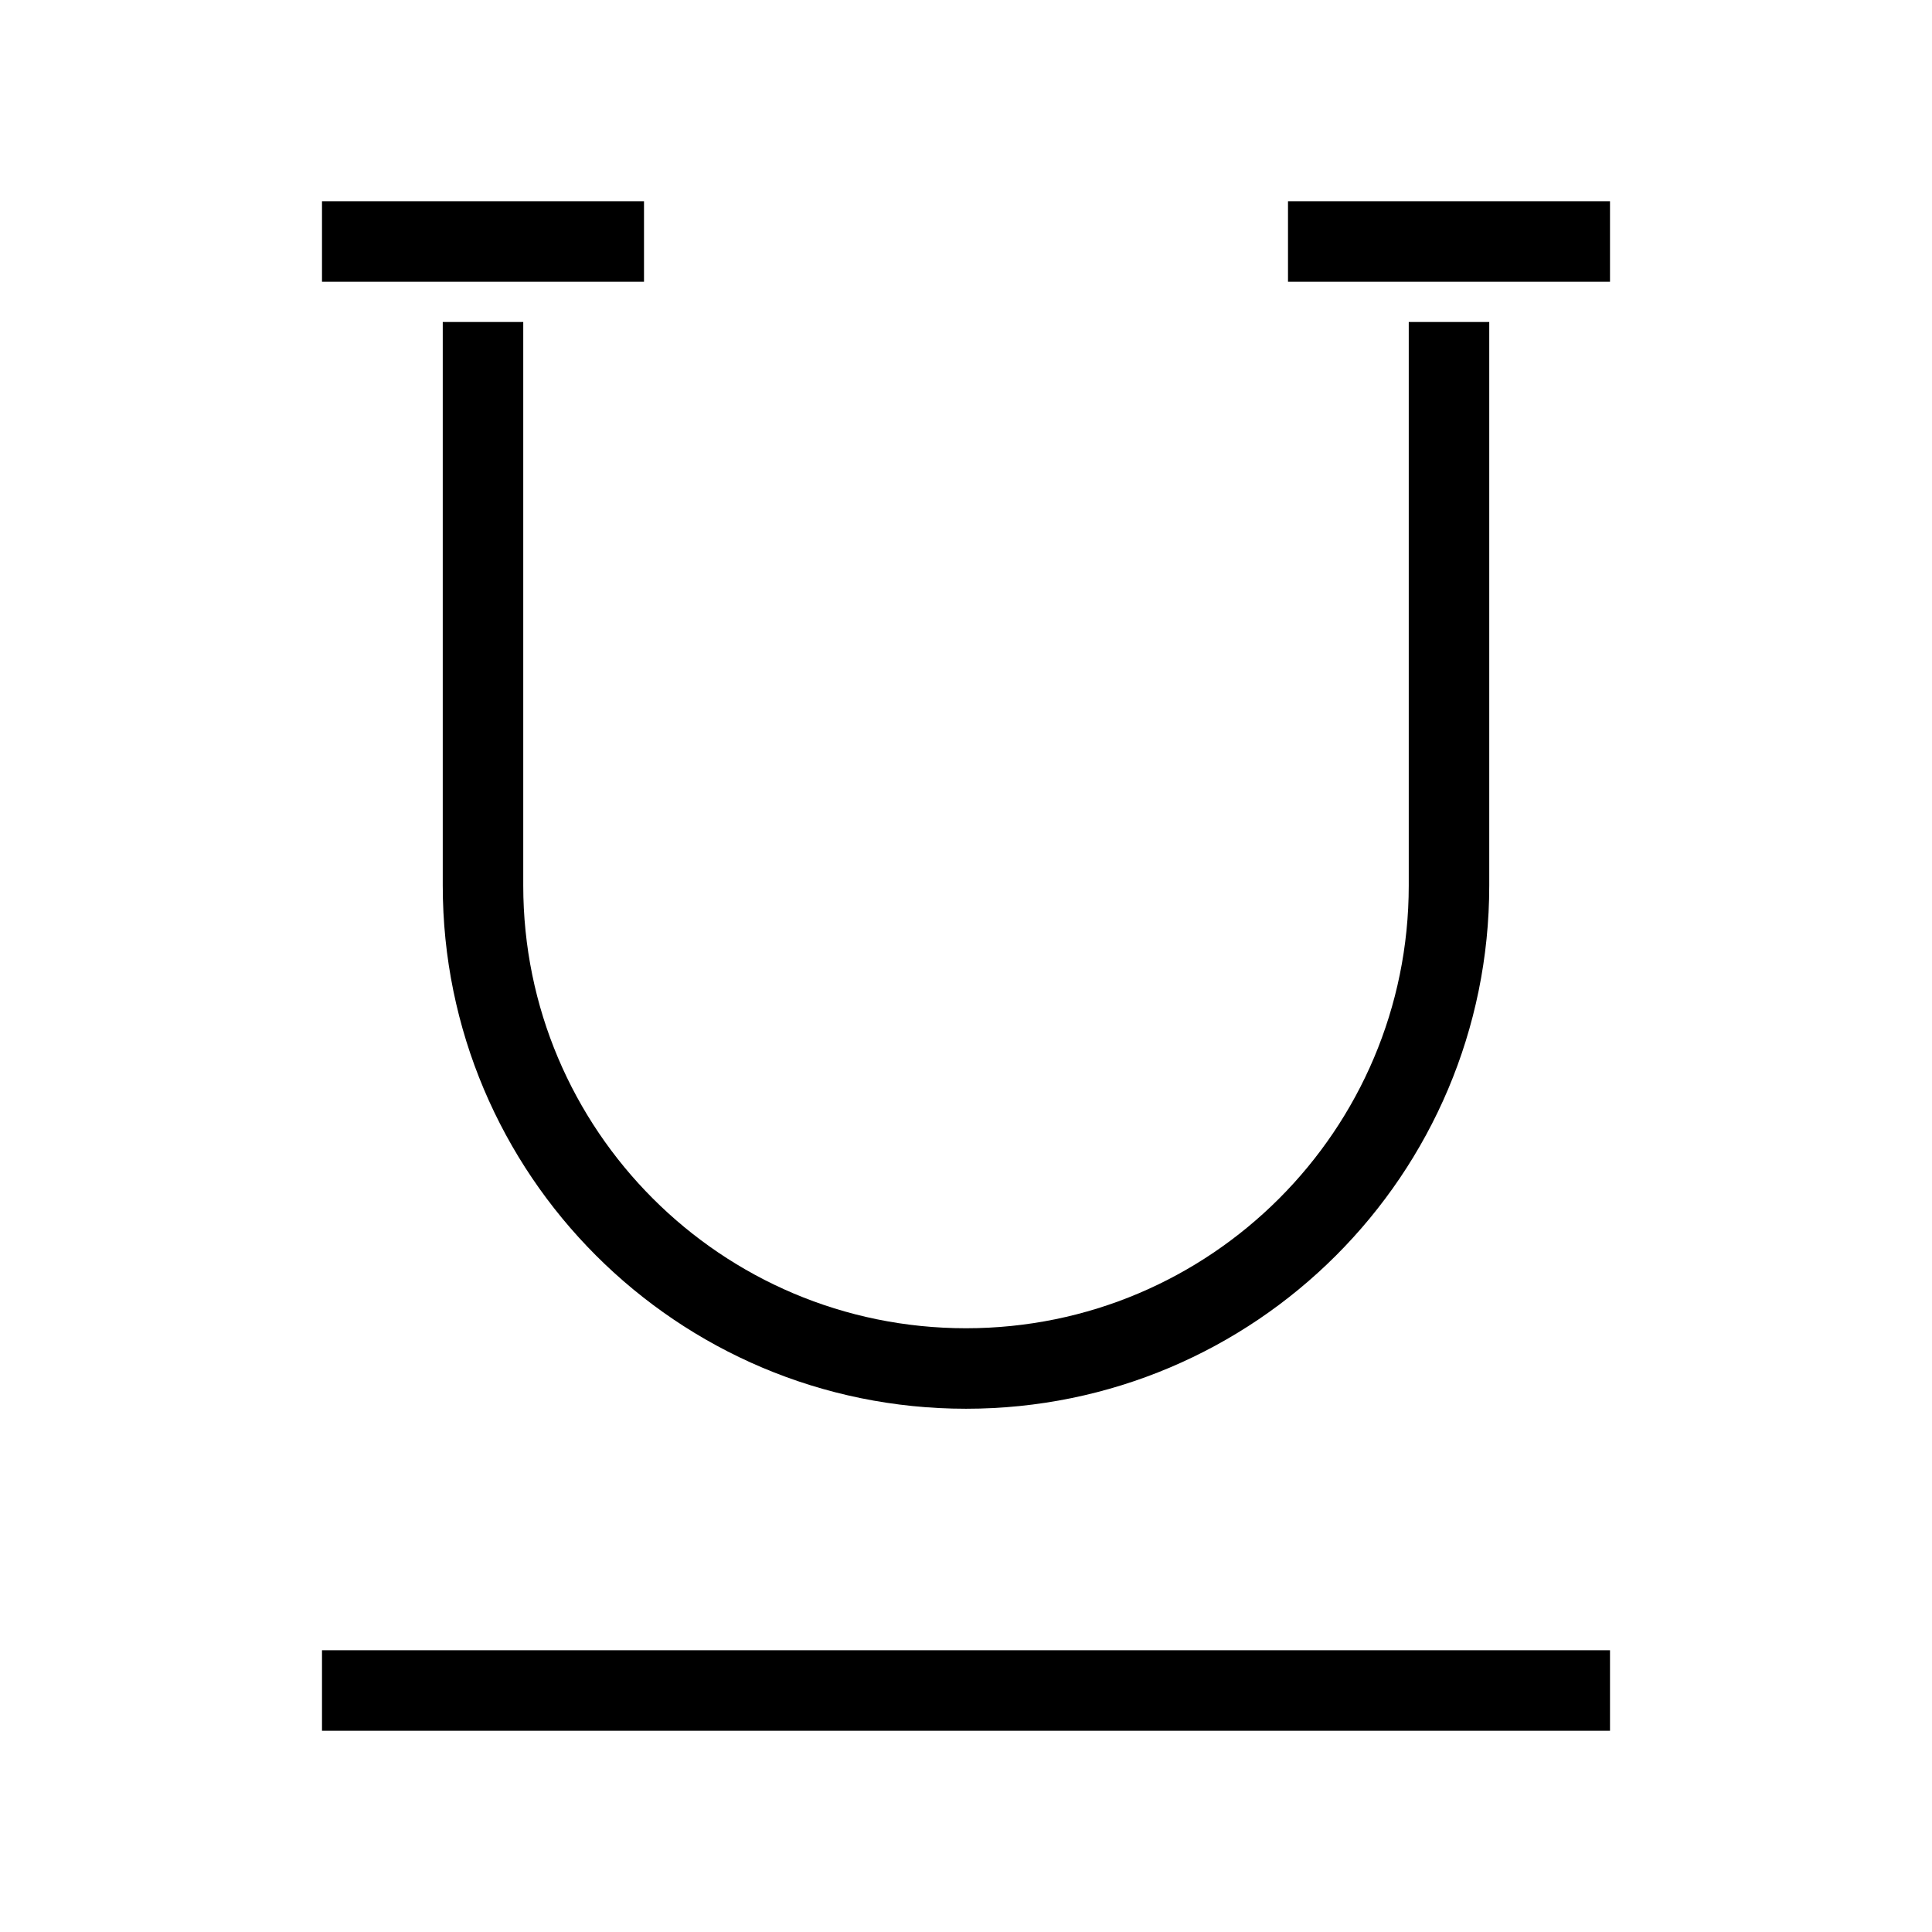<svg width="24" height="24" viewBox="0 0 24 24" fill="none" xmlns="http://www.w3.org/2000/svg">
<path d="M4 21H20M18 4V11C18 14.314 15.314 17 12 17C8.686 17 6 14.314 6 11V4M4 3H8M16 3H20" stroke="black" strokeWidth="2" strokeLinecap="round" stroke-linejoin="round"/>
</svg>
